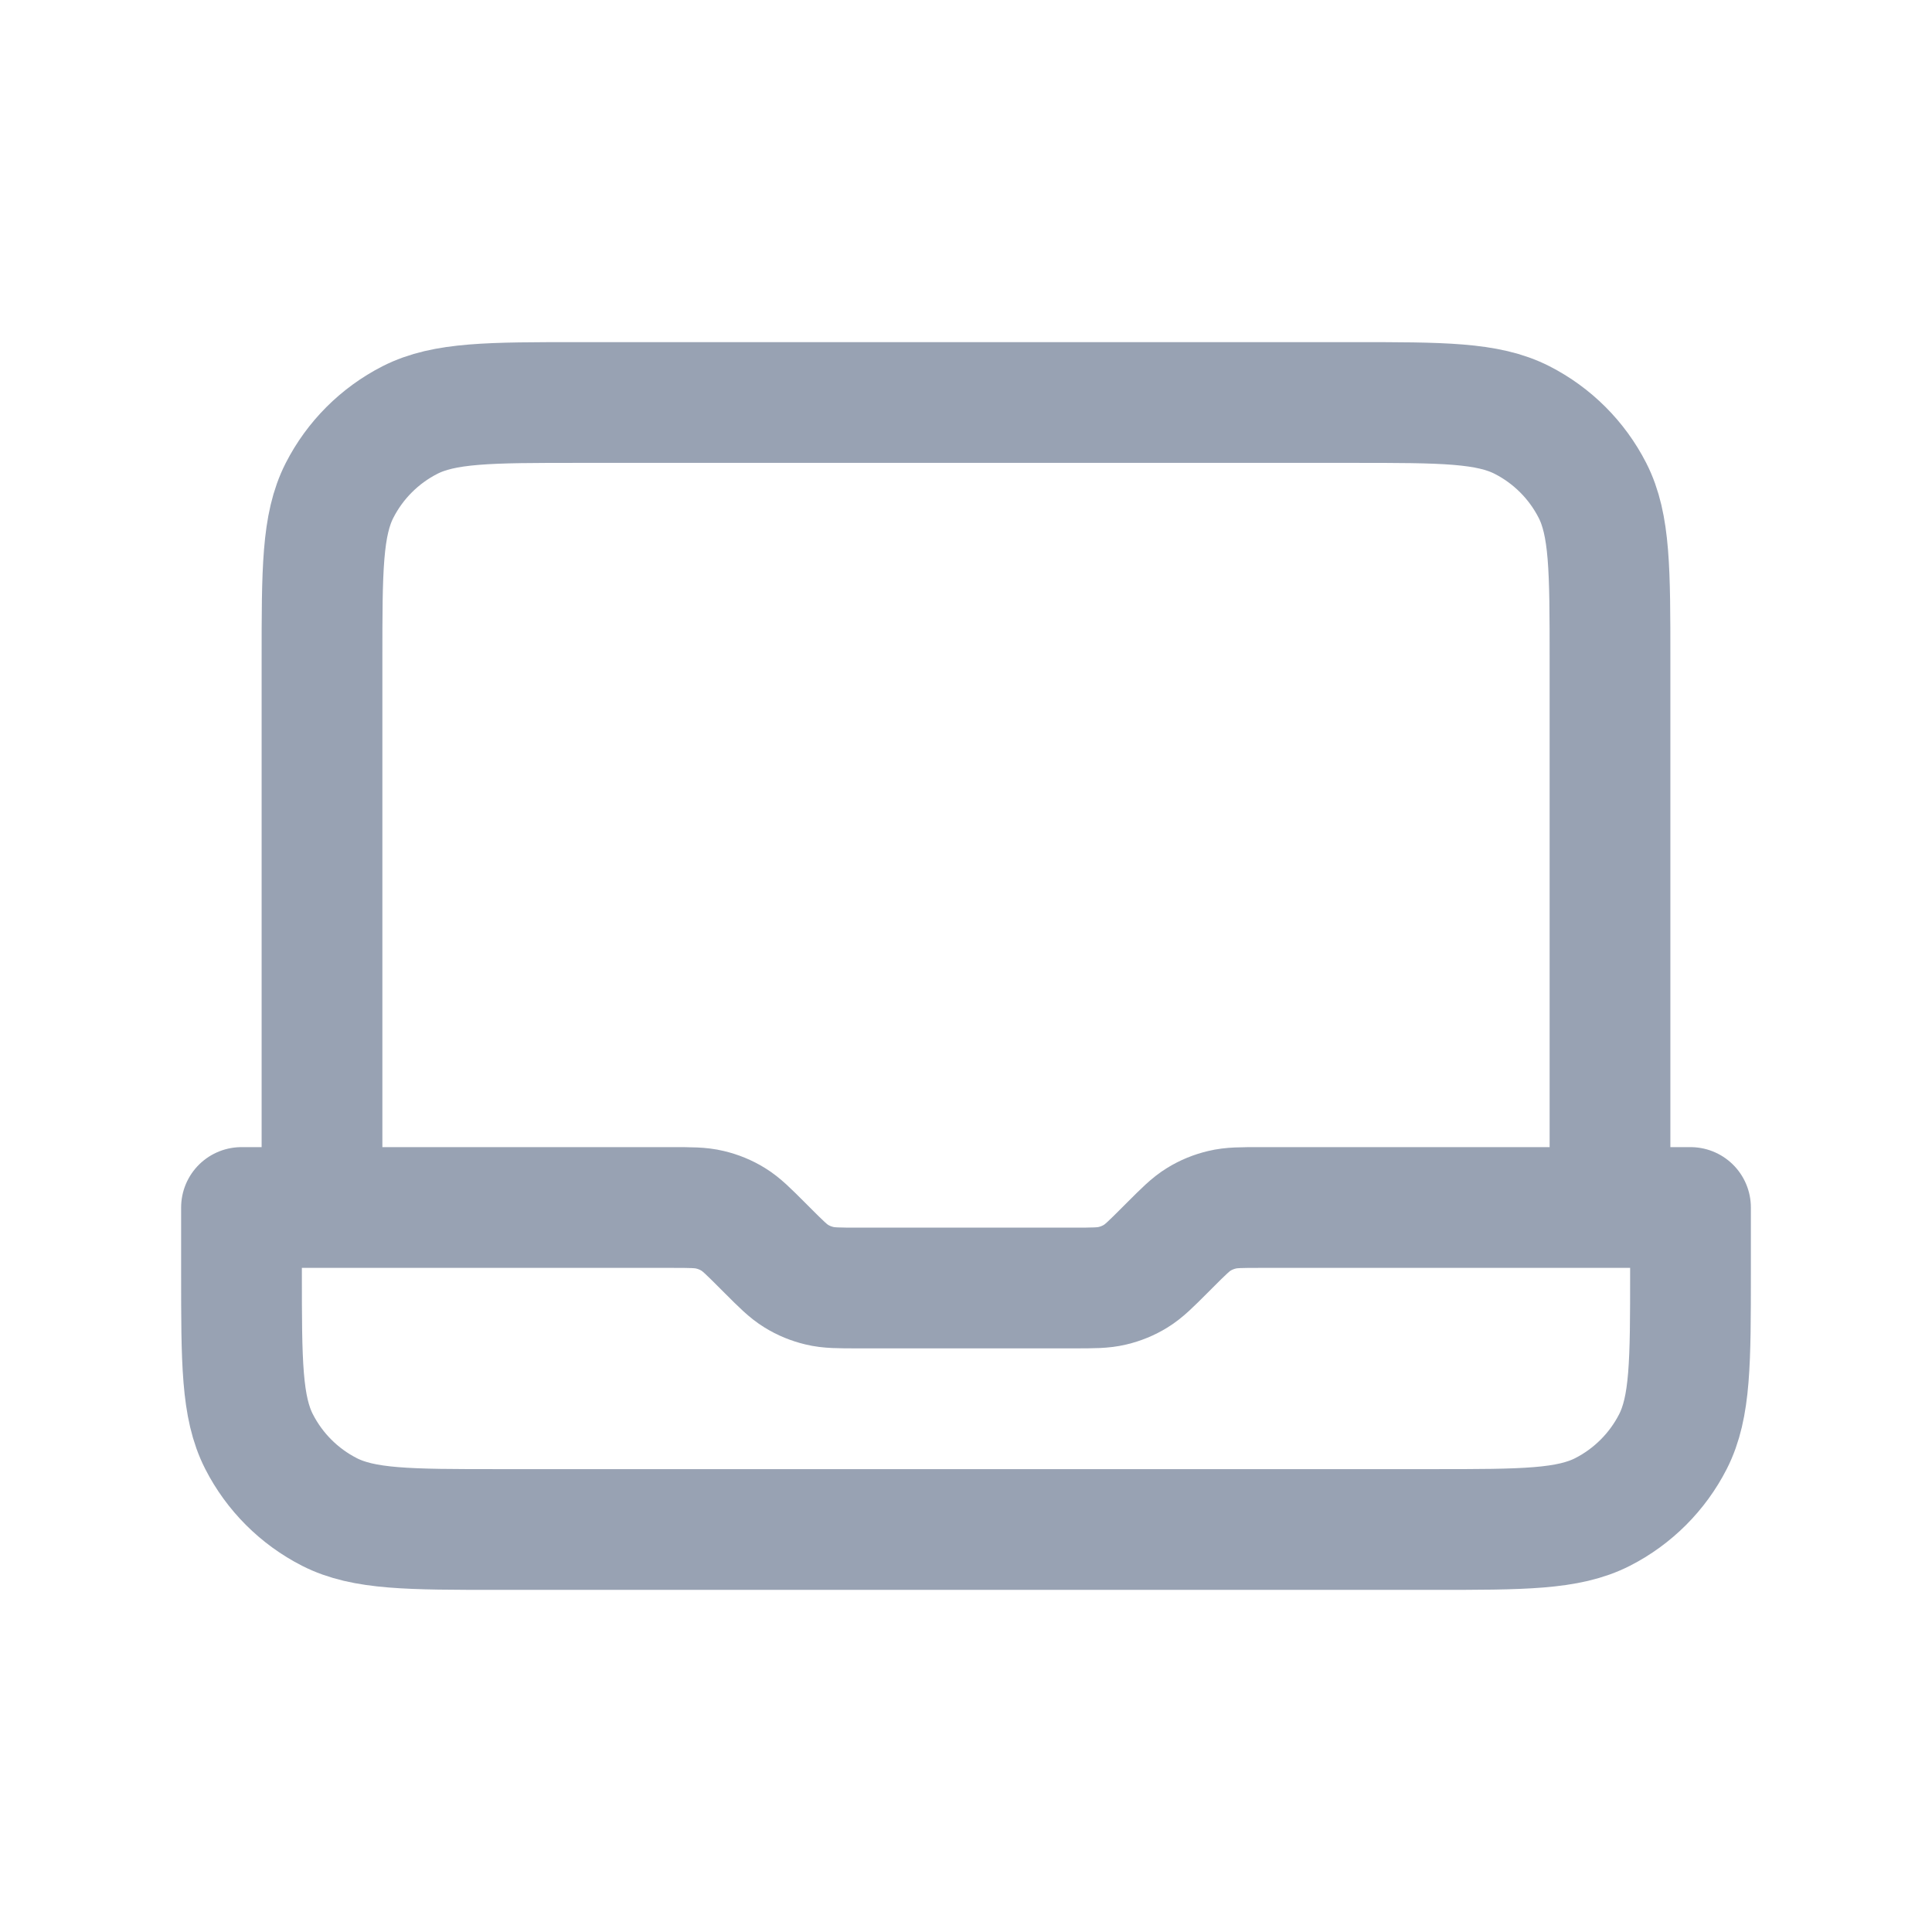 <svg width="24" height="24" viewBox="0 0 24 24" fill="none" xmlns="http://www.w3.org/2000/svg">
<path d="M20 15V8.2C20 7.08 20 6.52 19.782 6.092C19.59 5.716 19.284 5.41 18.908 5.218C18.48 5 17.92 5 16.8 5H7.2C6.08 5 5.52 5 5.092 5.218C4.716 5.41 4.41 5.716 4.218 6.092C4 6.52 4 7.08 4 8.2V15M21 15V15.8C21 16.92 21 17.48 20.782 17.908C20.59 18.284 20.284 18.59 19.908 18.782C19.48 19 18.92 19 17.8 19H6.2C5.08 19 4.52 19 4.092 18.782C3.716 18.59 3.41 18.284 3.218 17.908C3 17.48 3 16.92 3 15.8V15H8.337C8.582 15 8.704 15 8.819 15.028C8.921 15.052 9.019 15.092 9.108 15.147C9.209 15.209 9.296 15.296 9.469 15.469L9.531 15.531C9.704 15.704 9.791 15.791 9.892 15.853C9.981 15.908 10.079 15.948 10.181 15.972C10.296 16 10.418 16 10.663 16H13.337C13.582 16 13.704 16 13.819 15.972C13.921 15.948 14.019 15.908 14.108 15.853C14.209 15.791 14.296 15.704 14.469 15.531L14.531 15.469C14.704 15.296 14.791 15.209 14.892 15.147C14.981 15.092 15.079 15.052 15.181 15.028C15.296 15 15.418 15 15.663 15H21Z" stroke="#98A2B3" stroke-width="1.5" stroke-linecap="round" stroke-linejoin="round"/>
</svg>
